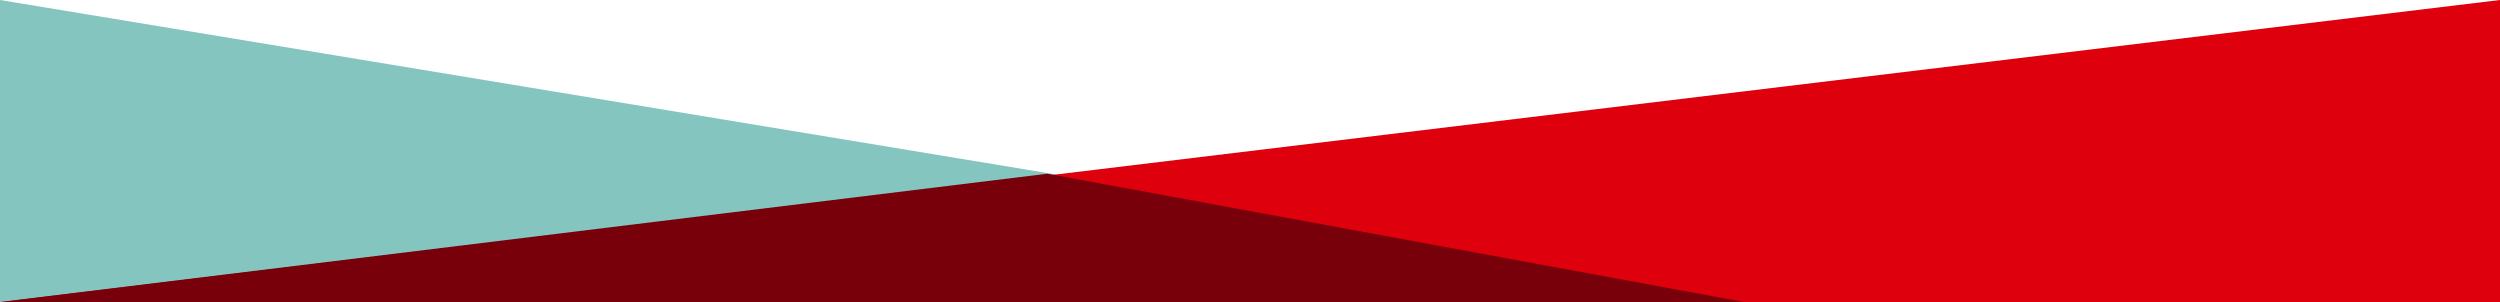 <svg xmlns="http://www.w3.org/2000/svg" viewBox="0 0 1439 174"><defs><style>.cls-1{fill:#84c5c0;}.cls-2{fill:#de000c;}.cls-3{fill:#78000a;}</style></defs><title>dec1_1</title><g id="Layer_2" data-name="Layer 2"><g id="dec"><g id="dec_1"><g id="Layer_4" data-name="Layer 4"><line class="cls-1" x1="1002" y1="174" y2="174"/><polyline class="cls-1" points="0 174 0 0 1053 174 0 174 0 174 0 174"/></g><polyline class="cls-2" points="0 173.88 1439 0 1439 173.88"/><g id="Layer_5" data-name="Layer 5"><polygon class="cls-3" points="0 173.85 602.8 100 1004 173.85 0 173.85"/></g></g></g></g></svg>